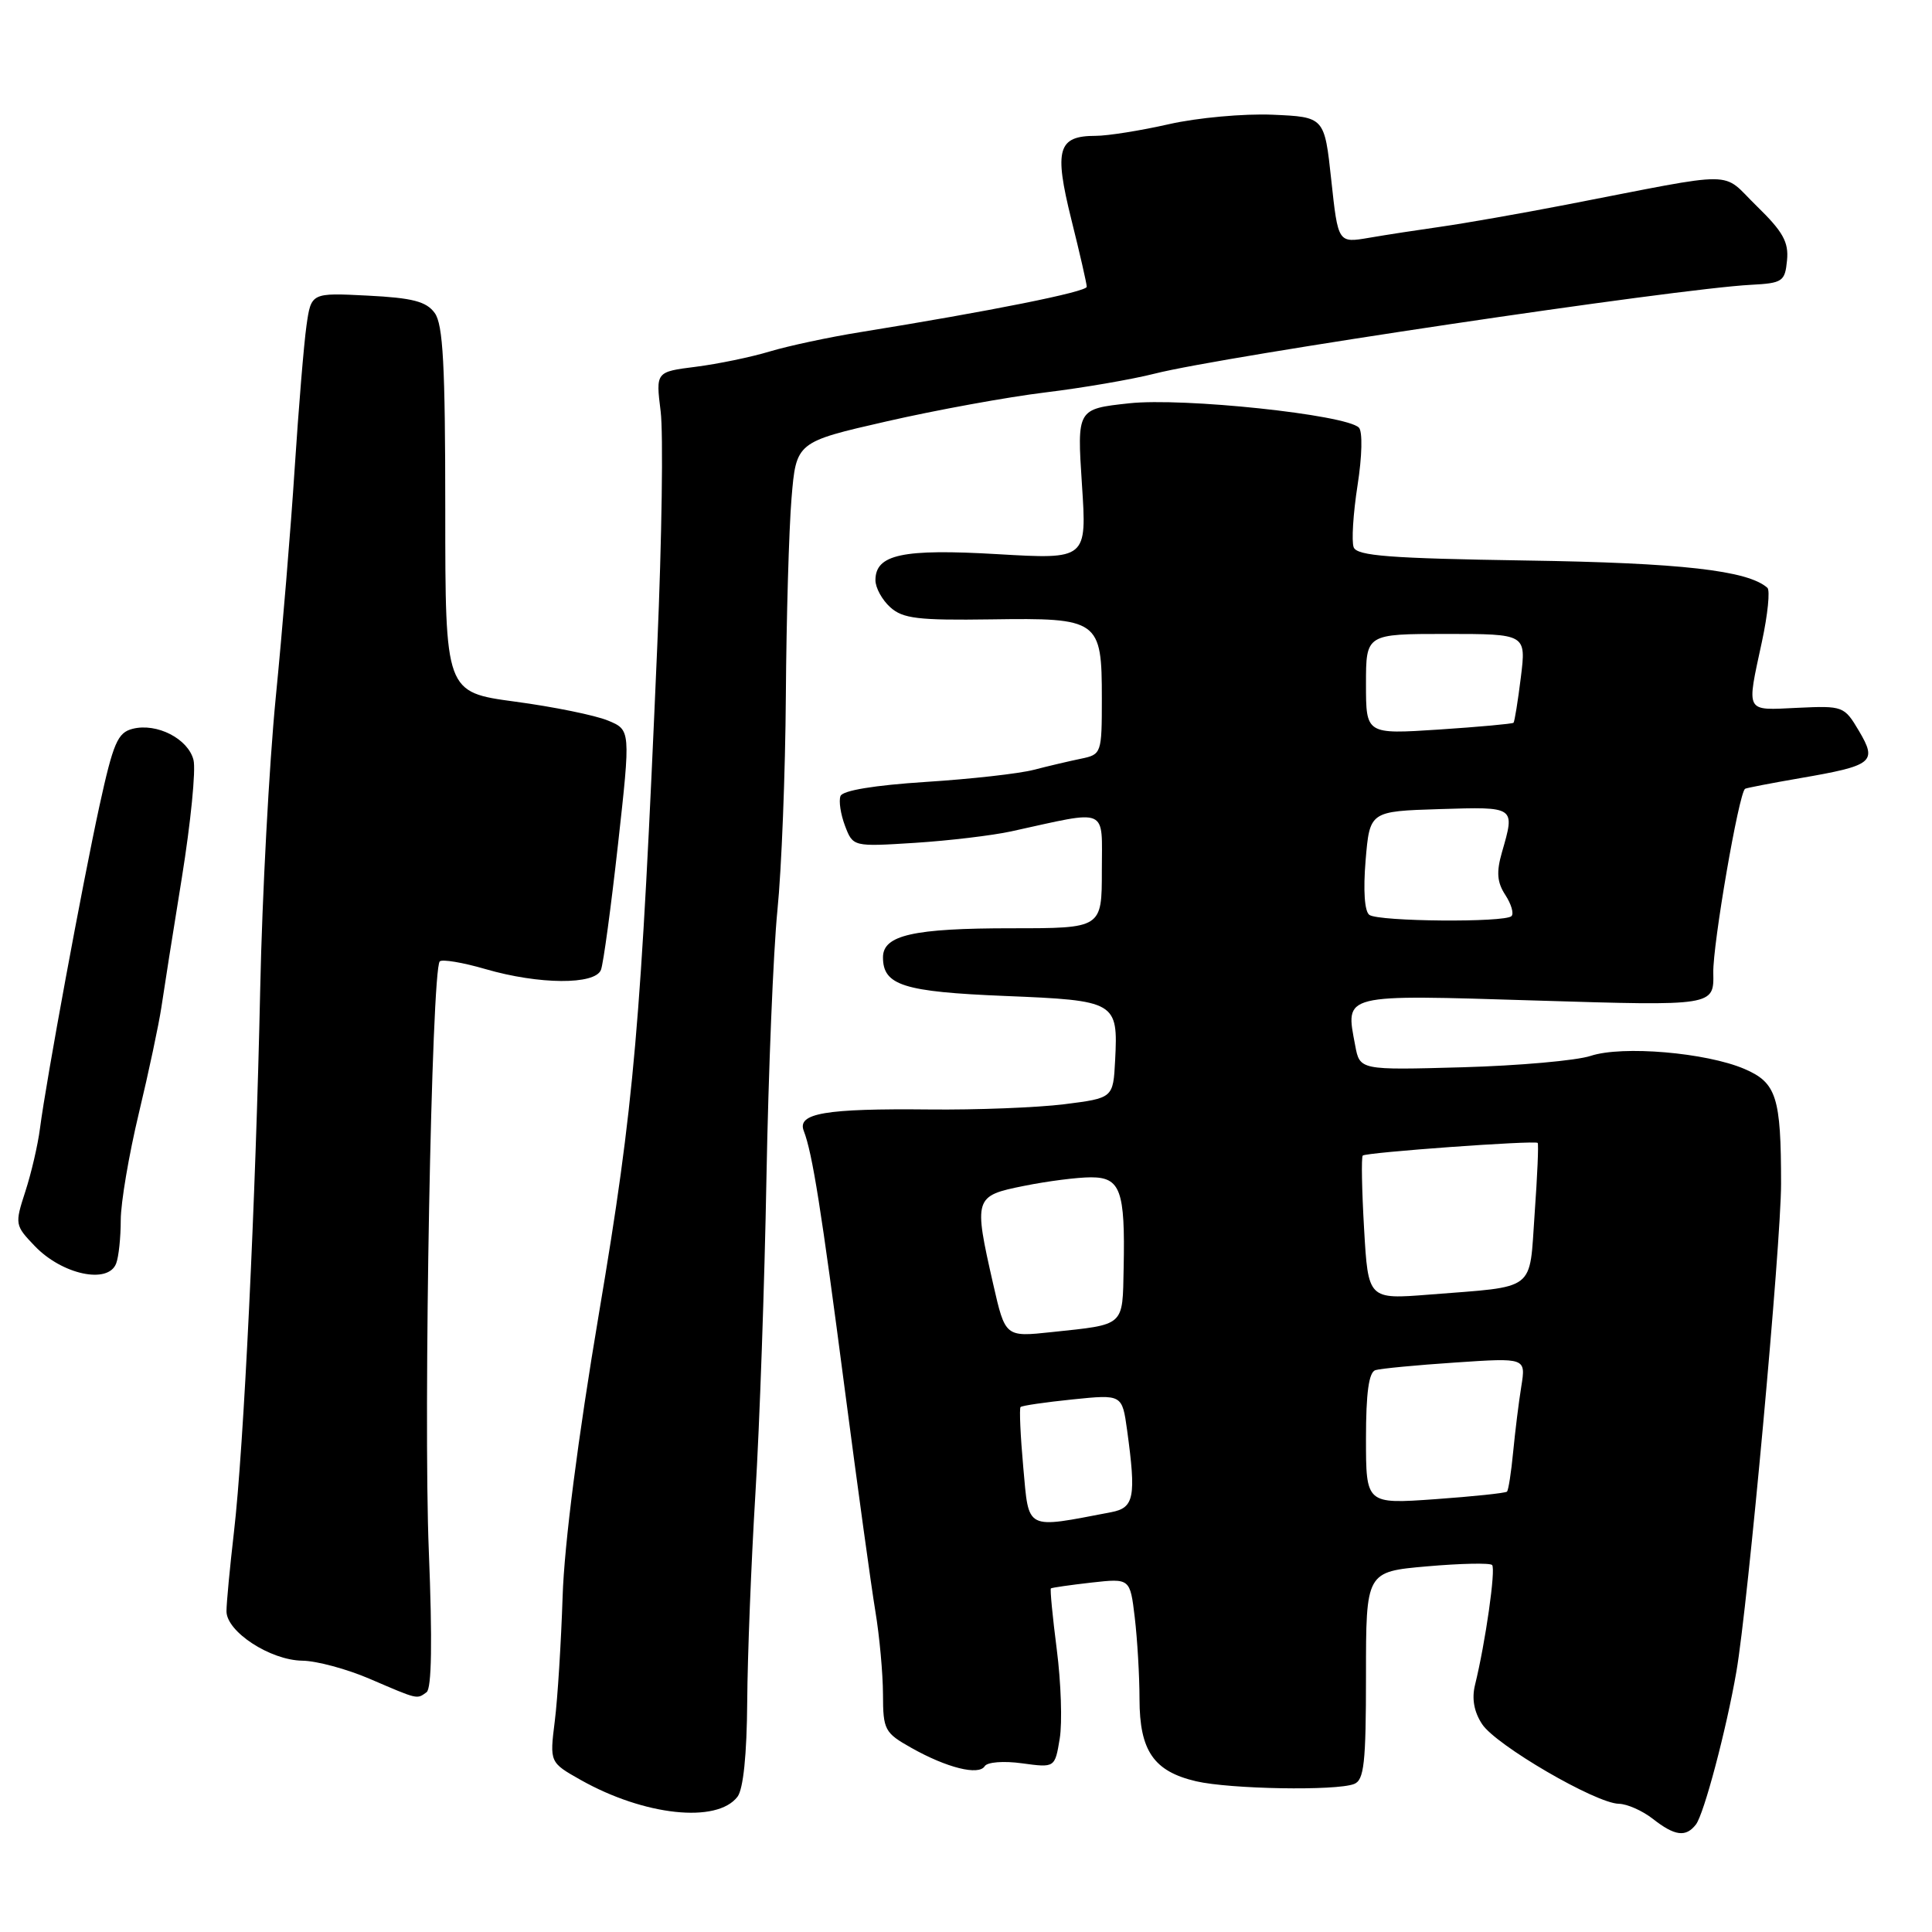 <?xml version="1.0" encoding="UTF-8" standalone="no"?>
<!DOCTYPE svg PUBLIC "-//W3C//DTD SVG 1.1//EN" "http://www.w3.org/Graphics/SVG/1.1/DTD/svg11.dtd" >
<svg xmlns="http://www.w3.org/2000/svg" xmlns:xlink="http://www.w3.org/1999/xlink" version="1.1" viewBox="0 0 256 256">
 <g >
 <path fill="currentColor"
d=" M 224.72 241.75 C 225.79 240.36 228.75 229.19 230.08 221.50 C 231.61 212.69 236.00 164.77 236.00 156.88 C 236.00 145.35 235.40 143.47 231.15 141.64 C 226.08 139.47 214.97 138.52 210.77 139.91 C 208.90 140.53 201.25 141.21 193.78 141.42 C 180.18 141.80 180.18 141.80 179.57 138.53 C 178.27 131.62 177.60 131.78 203.69 132.58 C 227.11 133.30 227.11 133.30 227.02 128.90 C 226.94 125.17 230.40 105.10 231.23 104.52 C 231.38 104.41 234.66 103.78 238.52 103.11 C 248.22 101.44 248.77 100.99 246.32 96.85 C 244.37 93.56 244.22 93.51 238.17 93.79 C 231.16 94.12 231.41 94.58 233.47 85.00 C 234.24 81.42 234.56 78.22 234.19 77.89 C 231.60 75.58 222.72 74.58 202.20 74.27 C 184.17 73.99 179.81 73.66 179.37 72.52 C 179.07 71.74 179.30 68.05 179.88 64.32 C 180.49 60.45 180.56 57.16 180.06 56.66 C 178.34 54.94 156.78 52.66 149.61 53.44 C 142.71 54.19 142.71 54.19 143.36 64.16 C 144.02 74.12 144.02 74.12 132.19 73.43 C 119.59 72.69 116.00 73.46 116.00 76.88 C 116.00 77.88 116.88 79.49 117.96 80.46 C 119.62 81.97 121.65 82.21 131.34 82.07 C 145.63 81.86 146.00 82.12 146.00 92.55 C 146.00 99.83 145.95 99.97 143.25 100.53 C 141.74 100.84 138.93 101.50 137.00 102.00 C 135.07 102.51 128.62 103.23 122.66 103.61 C 115.86 104.05 111.65 104.74 111.37 105.48 C 111.12 106.13 111.39 107.90 111.97 109.43 C 113.03 112.20 113.03 112.20 121.26 111.68 C 125.79 111.39 131.53 110.70 134.00 110.16 C 147.06 107.30 146.00 106.84 146.00 115.37 C 146.00 123.00 146.00 123.00 134.07 123.00 C 121.02 123.00 117.00 123.91 117.00 126.85 C 117.00 130.56 119.71 131.42 133.16 131.97 C 147.91 132.57 148.16 132.72 147.76 140.50 C 147.50 145.50 147.50 145.50 141.00 146.32 C 137.43 146.76 129.38 147.08 123.12 147.01 C 109.35 146.87 105.60 147.51 106.50 149.84 C 107.65 152.81 108.82 160.20 111.93 184.04 C 113.62 196.94 115.44 210.20 115.99 213.50 C 116.54 216.80 116.99 221.75 117.00 224.50 C 117.01 229.23 117.22 229.61 120.76 231.60 C 125.46 234.25 129.69 235.30 130.48 234.03 C 130.82 233.48 132.99 233.31 135.44 233.65 C 139.78 234.24 139.78 234.24 140.42 230.37 C 140.77 228.24 140.59 222.94 140.03 218.58 C 139.47 214.22 139.12 210.58 139.25 210.47 C 139.39 210.37 141.80 210.02 144.62 209.70 C 149.74 209.13 149.74 209.13 150.36 214.31 C 150.70 217.17 150.99 222.04 150.99 225.14 C 151.00 232.00 152.88 234.72 158.50 236.03 C 163.01 237.07 177.01 237.32 179.42 236.39 C 180.75 235.88 181.00 233.65 181.00 222.02 C 181.00 208.26 181.00 208.26 189.09 207.55 C 193.54 207.16 197.42 207.08 197.71 207.37 C 198.22 207.88 196.83 217.65 195.45 223.25 C 195.00 225.07 195.31 226.83 196.39 228.46 C 198.21 231.25 211.44 238.95 214.50 239.01 C 215.60 239.03 217.62 239.92 219.00 241.00 C 221.92 243.29 223.39 243.48 224.72 241.75 Z  M 97.72 238.08 C 98.49 237.07 98.96 232.51 99.01 225.50 C 99.05 219.45 99.54 207.07 100.09 198.00 C 100.65 188.93 101.31 170.03 101.56 156.00 C 101.82 141.97 102.47 126.06 103.01 120.64 C 103.56 115.22 104.06 102.40 104.13 92.14 C 104.20 81.89 104.54 70.14 104.88 66.04 C 105.50 58.57 105.50 58.57 117.50 55.83 C 124.10 54.32 133.55 52.60 138.50 52.00 C 143.45 51.40 149.97 50.28 153.00 49.51 C 162.08 47.20 222.06 38.26 232.00 37.74 C 236.21 37.52 236.52 37.30 236.79 34.50 C 237.03 32.08 236.25 30.69 232.79 27.32 C 227.91 22.58 230.89 22.60 207.50 27.13 C 201.45 28.30 194.03 29.60 191.00 30.03 C 187.97 30.46 183.65 31.12 181.40 31.51 C 177.30 32.21 177.30 32.21 176.40 23.85 C 175.50 15.50 175.50 15.50 168.61 15.20 C 164.82 15.04 158.66 15.60 154.91 16.45 C 151.17 17.30 146.79 18.00 145.18 18.00 C 140.17 18.00 139.65 19.78 141.95 29.05 C 143.08 33.57 144.00 37.60 144.00 38.00 C 144.00 38.67 131.23 41.23 114.00 44.01 C 109.88 44.67 104.47 45.83 102.00 46.57 C 99.53 47.32 95.11 48.23 92.20 48.60 C 86.89 49.27 86.89 49.27 87.54 54.51 C 87.90 57.39 87.70 71.39 87.09 85.62 C 84.92 136.18 84.05 146.23 79.37 174.00 C 76.57 190.60 74.77 204.63 74.55 211.55 C 74.35 217.63 73.89 225.06 73.51 228.07 C 72.83 233.53 72.83 233.53 76.96 235.86 C 85.39 240.60 94.99 241.63 97.72 238.08 Z  M 56.52 224.23 C 57.20 223.75 57.30 217.46 56.82 205.50 C 56.08 187.45 57.18 128.48 58.27 127.39 C 58.59 127.08 61.32 127.53 64.33 128.41 C 71.42 130.47 78.86 130.52 79.63 128.51 C 79.95 127.69 80.96 120.21 81.89 111.87 C 83.57 96.72 83.57 96.72 80.54 95.47 C 78.87 94.78 73.34 93.65 68.25 92.97 C 59.00 91.72 59.00 91.72 59.00 67.55 C 59.00 48.40 58.71 42.98 57.60 41.47 C 56.49 39.94 54.65 39.47 48.71 39.17 C 41.23 38.79 41.23 38.79 40.61 43.15 C 40.27 45.54 39.57 54.02 39.05 62.00 C 38.54 69.97 37.40 83.70 36.53 92.50 C 35.67 101.30 34.74 118.62 34.48 131.00 C 33.88 159.13 32.30 191.85 31.00 203.00 C 30.46 207.68 30.01 212.40 30.01 213.50 C 30.01 216.21 35.81 219.99 40.06 220.05 C 41.95 220.07 45.98 221.16 49.00 222.46 C 55.45 225.23 55.21 225.18 56.52 224.23 Z  M 15.39 167.42 C 15.73 166.55 16.00 163.96 16.00 161.67 C 16.00 159.38 17.08 153.00 18.40 147.50 C 19.72 142.00 21.05 135.70 21.38 133.50 C 21.70 131.30 22.92 123.55 24.10 116.28 C 25.27 109.01 25.97 102.00 25.64 100.70 C 24.93 97.89 20.79 95.76 17.58 96.57 C 15.59 97.07 15.01 98.41 13.17 106.82 C 10.89 117.32 6.14 143.05 5.30 149.50 C 5.02 151.70 4.14 155.48 3.35 157.90 C 1.95 162.21 1.98 162.37 4.60 165.10 C 8.22 168.89 14.33 170.20 15.39 167.42 Z  M 135.59 194.45 C 135.21 190.23 135.05 186.62 135.23 186.44 C 135.42 186.25 138.52 185.80 142.13 185.43 C 148.69 184.76 148.69 184.76 149.35 189.52 C 150.56 198.38 150.29 199.79 147.25 200.37 C 135.74 202.57 136.36 202.88 135.59 194.45 Z  M 181.00 190.62 C 181.00 184.55 181.38 181.82 182.25 181.55 C 182.94 181.34 187.71 180.88 192.85 180.54 C 202.19 179.91 202.19 179.91 201.58 183.71 C 201.24 185.79 200.76 189.71 200.50 192.40 C 200.24 195.10 199.88 197.46 199.68 197.65 C 199.49 197.84 195.21 198.29 190.17 198.65 C 181.00 199.30 181.00 199.30 181.00 190.62 Z  M 131.60 170.14 C 129.00 158.70 129.08 158.46 135.67 157.14 C 138.78 156.51 142.78 156.00 144.56 156.00 C 148.47 156.00 149.10 157.74 148.89 167.97 C 148.73 175.84 149.14 175.47 139.35 176.51 C 133.20 177.17 133.20 177.17 131.60 170.14 Z  M 180.75 162.84 C 180.45 157.70 180.37 153.33 180.57 153.12 C 180.97 152.70 203.35 151.08 203.75 151.44 C 203.89 151.57 203.71 155.77 203.35 160.79 C 202.61 171.28 203.75 170.40 189.39 171.54 C 181.29 172.18 181.29 172.18 180.75 162.84 Z  M 181.45 121.23 C 180.81 120.78 180.62 118.01 180.95 114.00 C 181.50 107.50 181.50 107.50 190.75 107.21 C 200.86 106.90 200.77 106.83 199.01 112.95 C 198.26 115.57 198.37 116.91 199.46 118.58 C 200.25 119.79 200.62 121.05 200.28 121.39 C 199.41 122.26 182.72 122.12 181.45 121.23 Z  M 181.00 90.65 C 181.00 84.00 181.00 84.00 191.62 84.00 C 202.23 84.00 202.23 84.00 201.52 89.75 C 201.13 92.91 200.69 95.62 200.55 95.77 C 200.41 95.91 195.96 96.32 190.65 96.67 C 181.00 97.30 181.00 97.30 181.00 90.65 Z "/>
</g>
</svg>